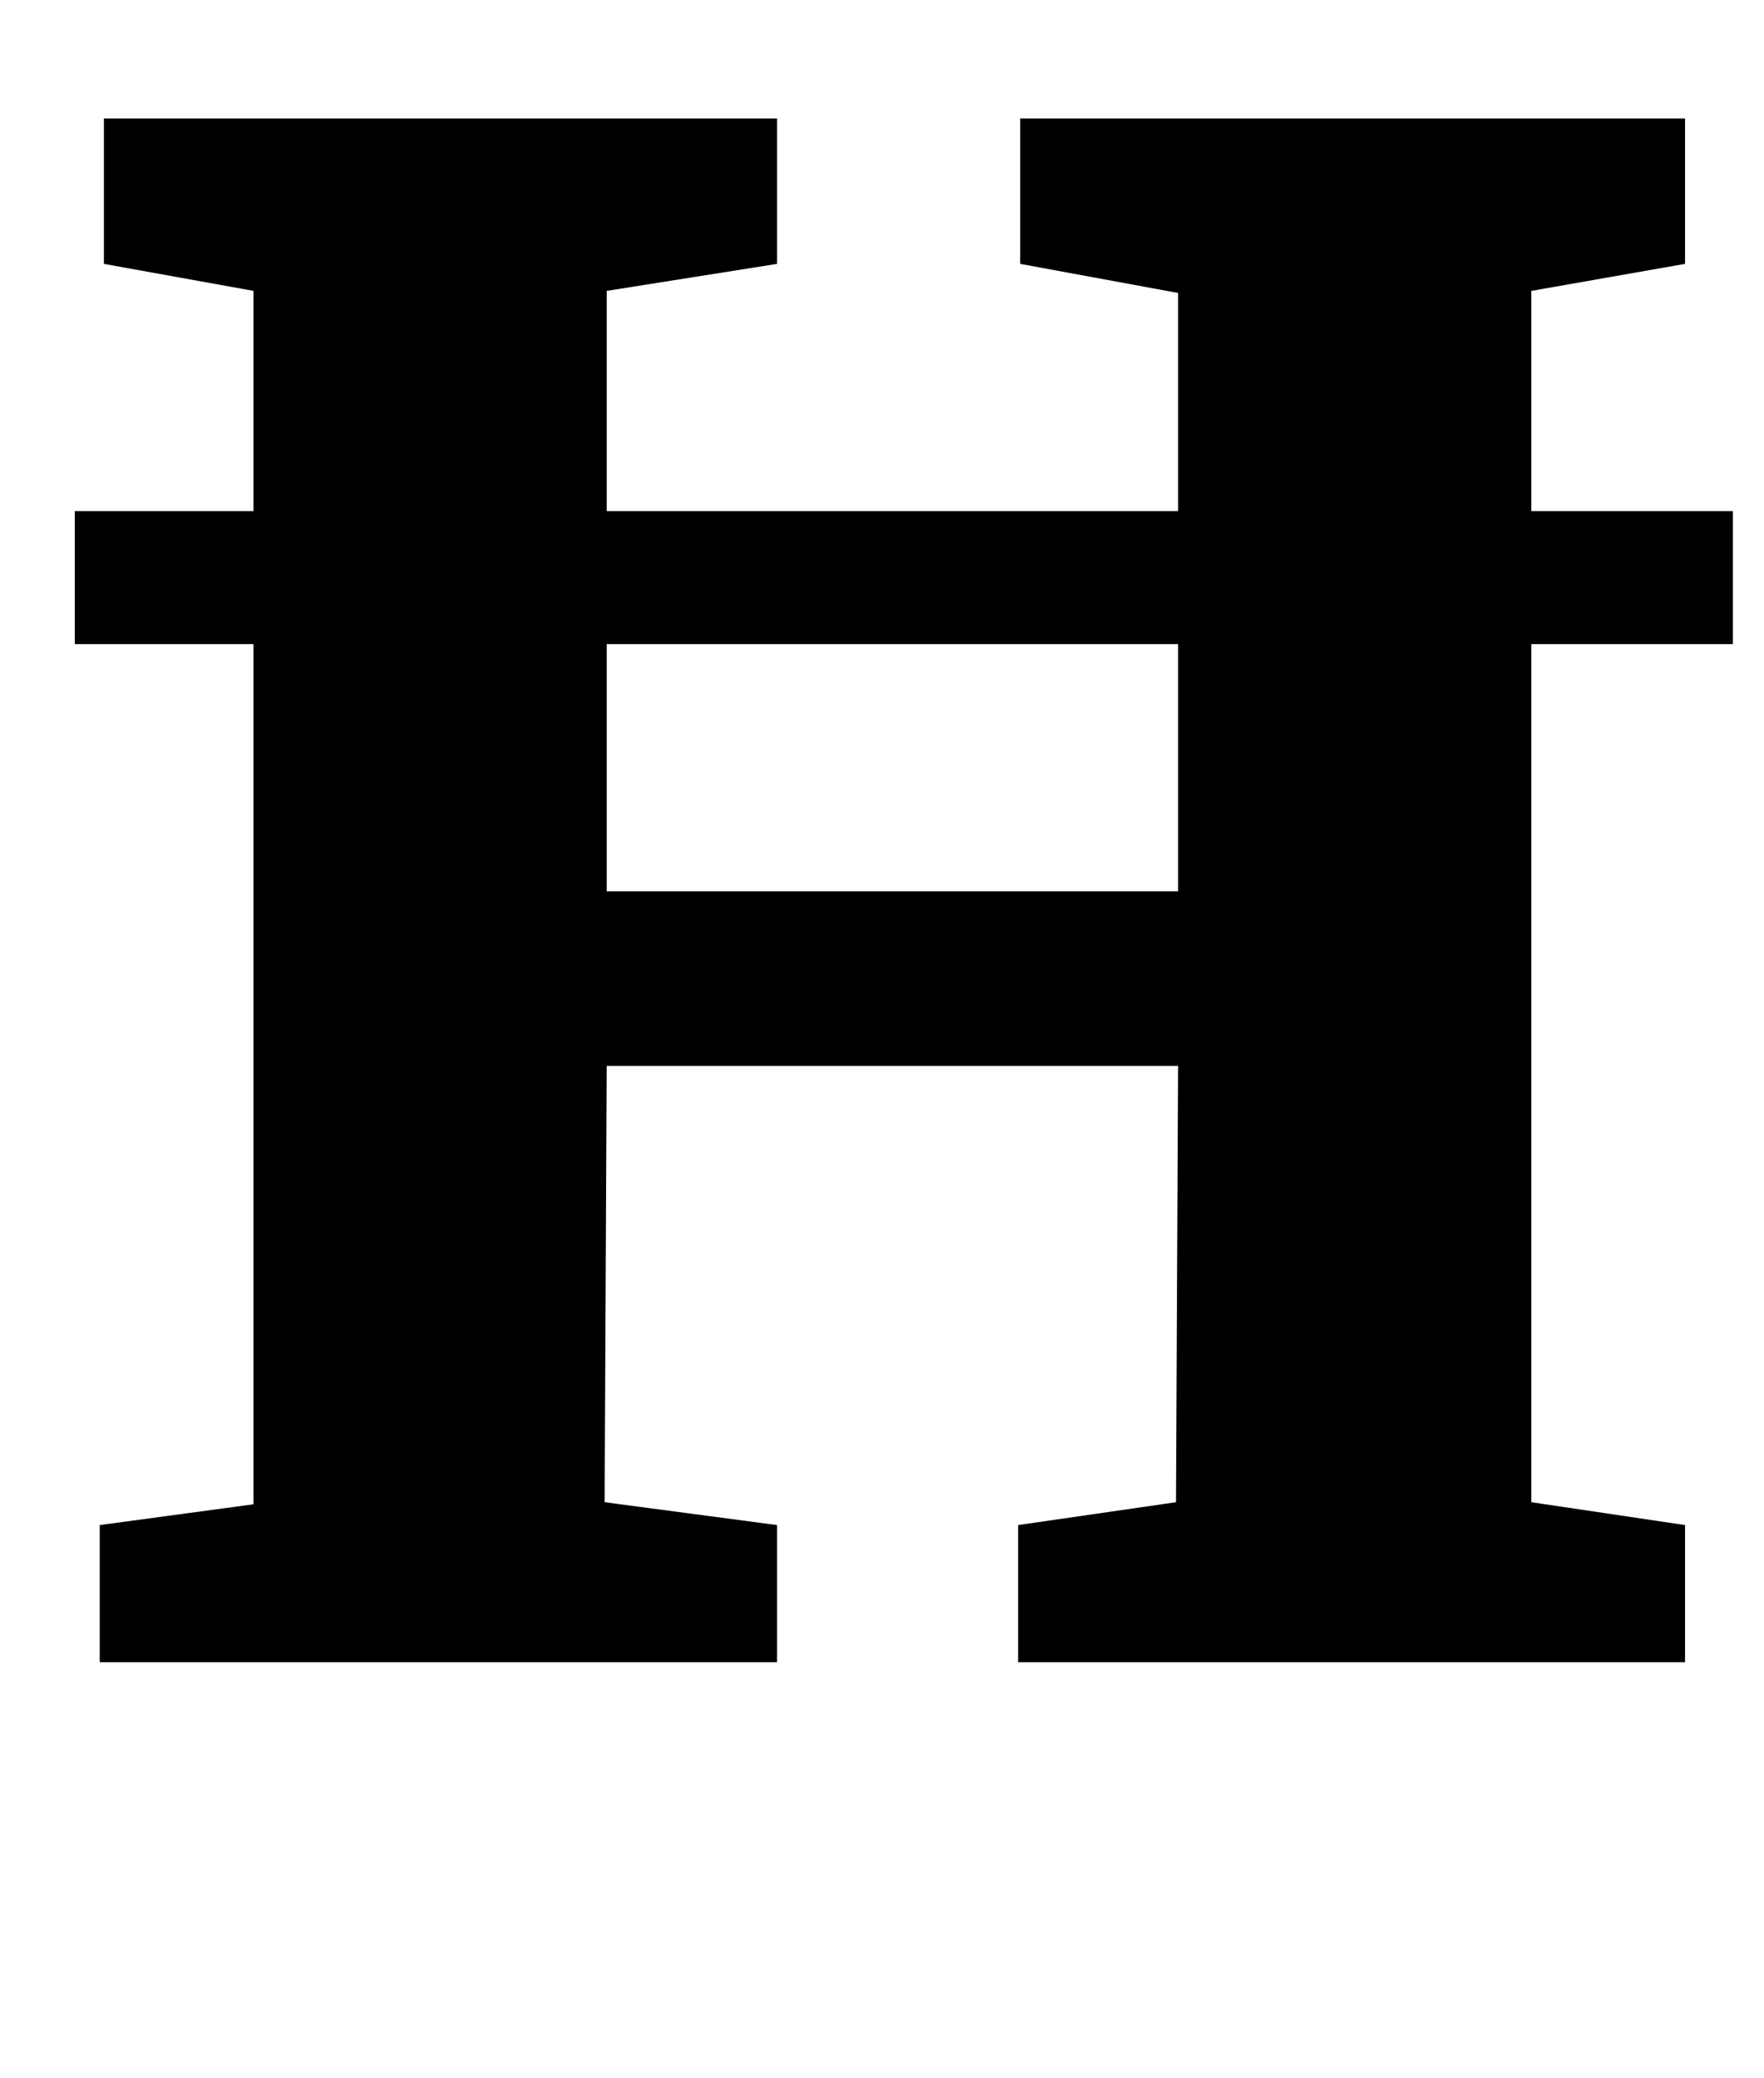 <?xml version="1.0" standalone="no"?>
<!DOCTYPE svg PUBLIC "-//W3C//DTD SVG 1.1//EN" "http://www.w3.org/Graphics/SVG/1.1/DTD/svg11.dtd" >
<svg xmlns="http://www.w3.org/2000/svg" xmlns:xlink="http://www.w3.org/1999/xlink" version="1.1" viewBox="-10 0 849 1000">
  <g transform="matrix(1 0 0 -1 0 800)">
   <path fill="currentColor"
d="M112 660l-72 13v70h324v-70l-82 -13v-106h275v105l-76 14v70h320v-70l-74 -13v-106h97v-64h-97v-413l74 -11v-66h-321v66l76 11l1 210h-275l-1 -210l83 -11v-66h-326v66l74 10v414h-86v64h86v106zM282 490v-119h275v119h-275z" />
  </g>

</svg>
